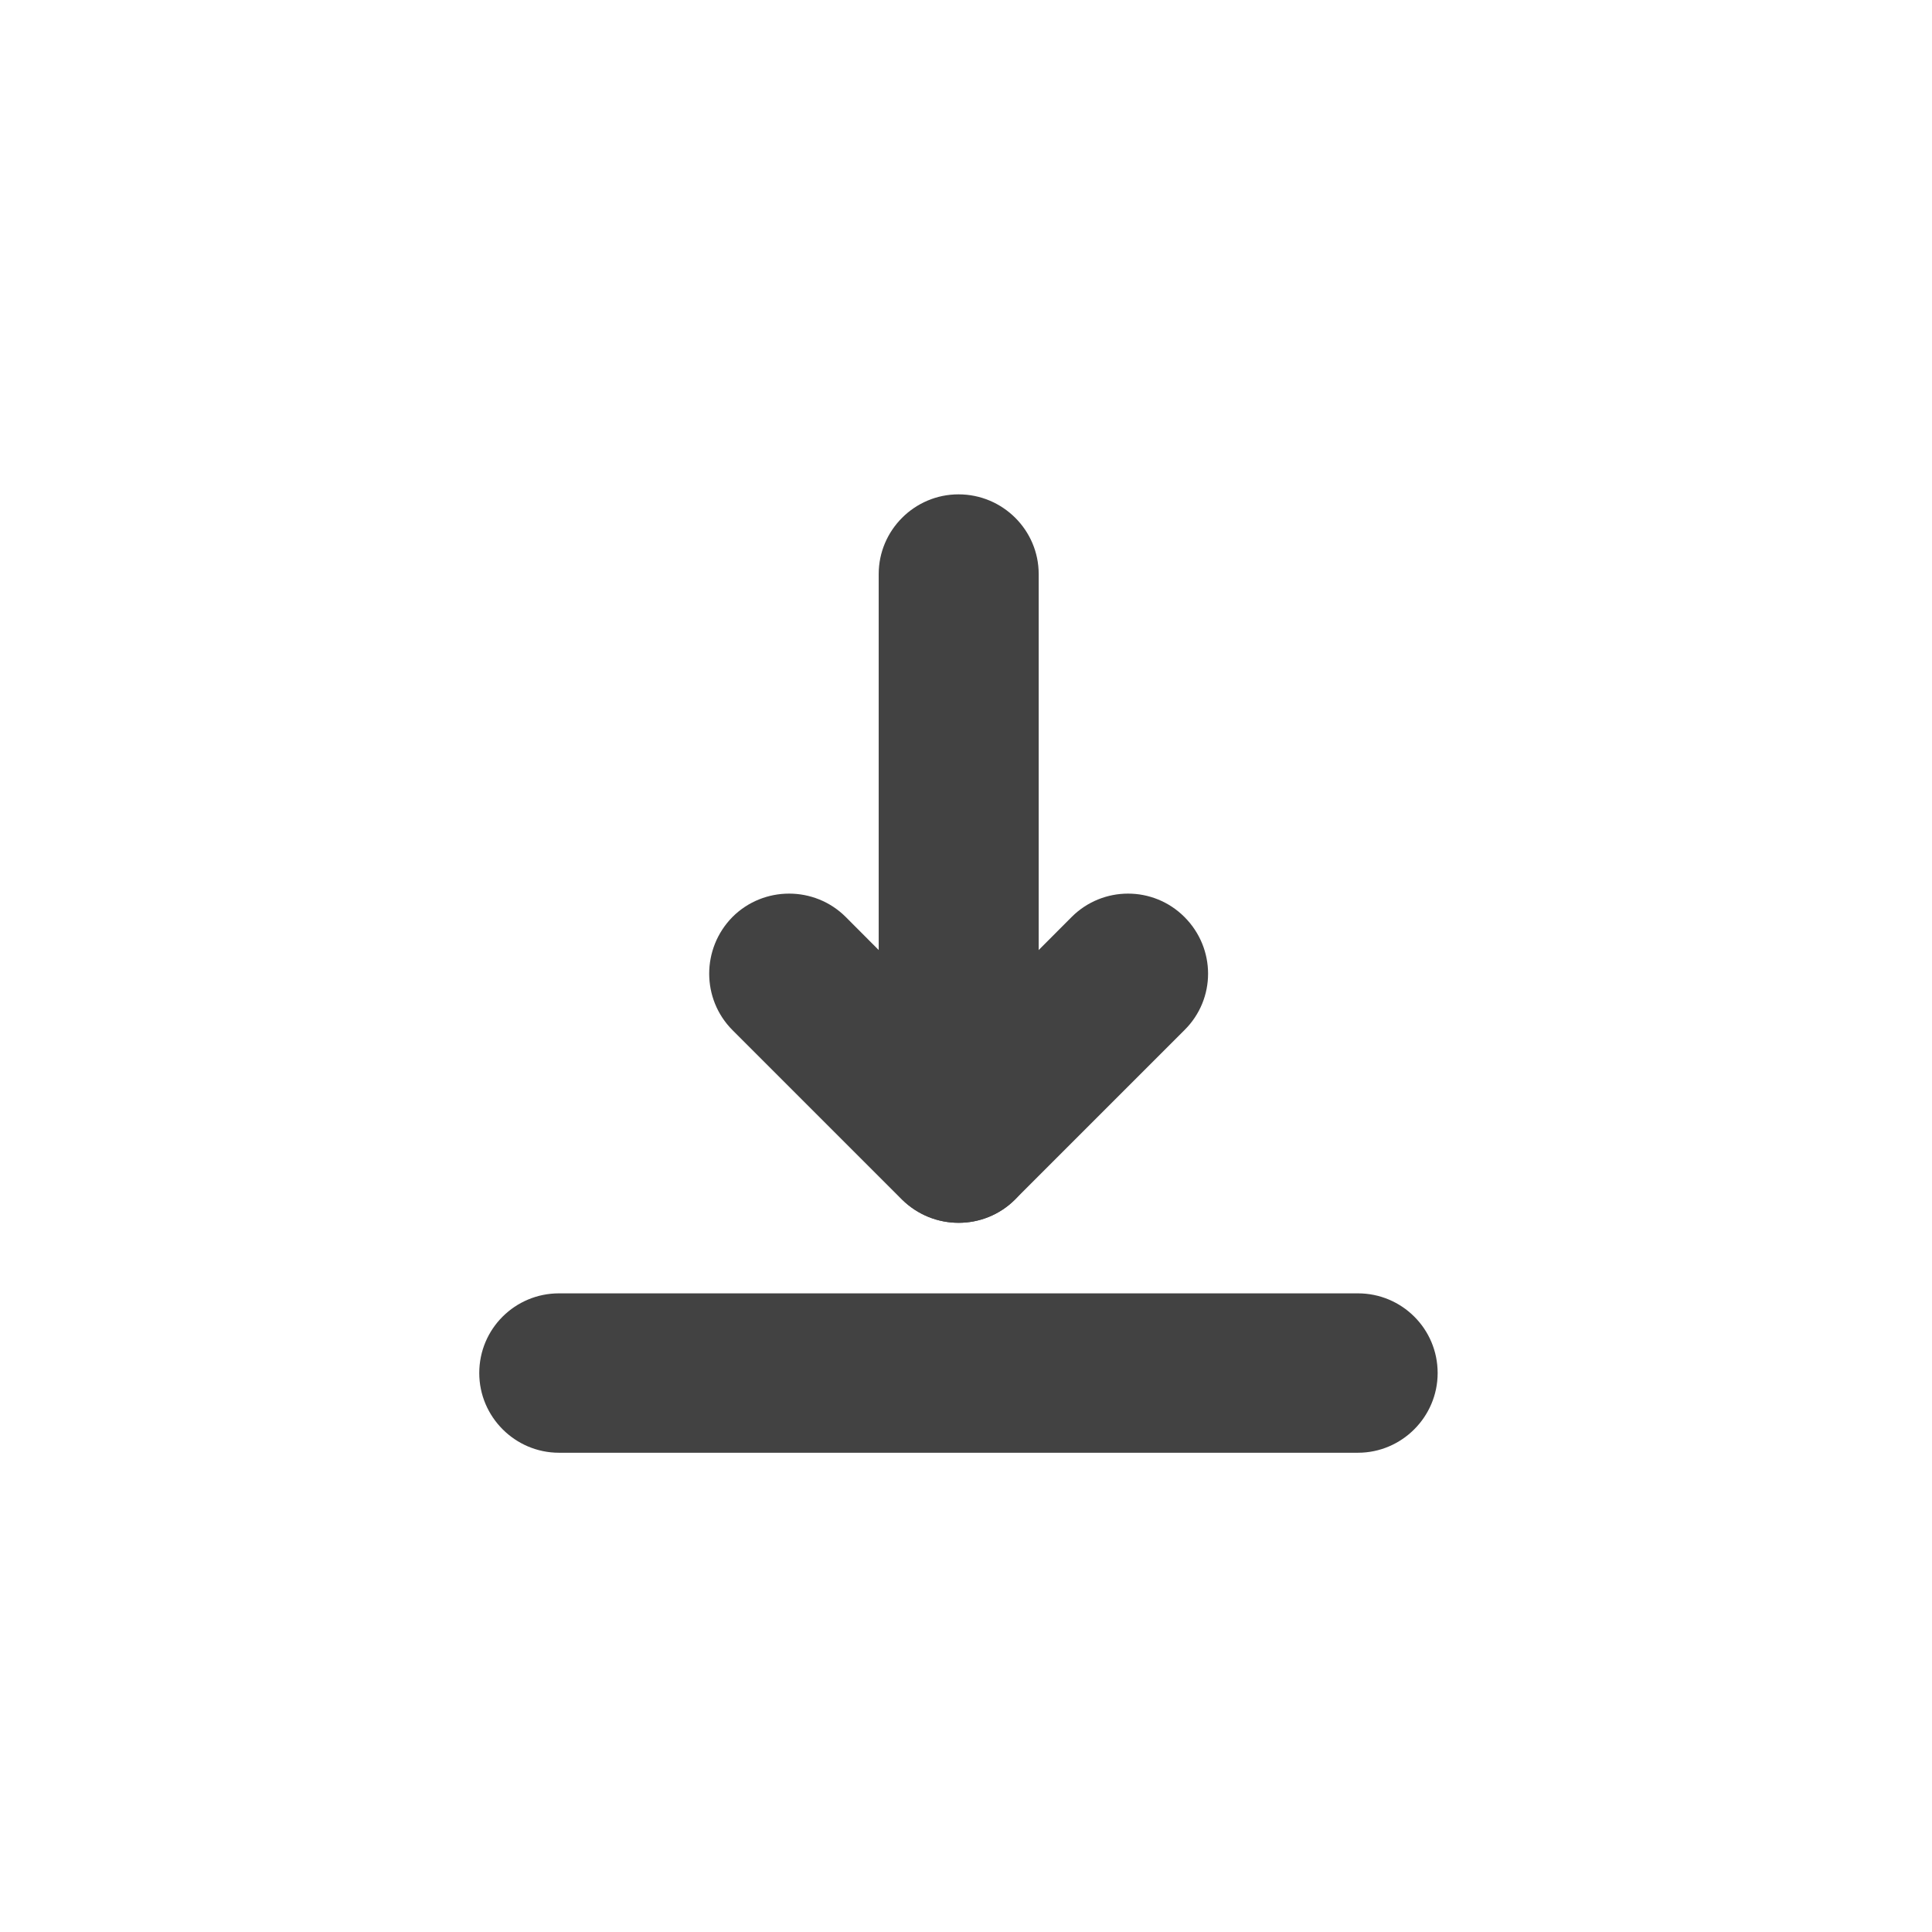 <?xml version="1.0" encoding="UTF-8"?>
<svg xmlns="http://www.w3.org/2000/svg" xmlns:xlink="http://www.w3.org/1999/xlink" width="16px" height="16px" viewBox="0 0 16 16" version="1.1">
<g id="surface1">
<path style=" stroke:none;fill-rule:nonzero;fill:rgb(25.882%,25.882%,25.882%);fill-opacity:1;" d="M 7.938 4.094 C 8.305 4.094 8.602 4.391 8.602 4.754 L 8.602 8.727 C 8.602 9.09 8.305 9.387 7.938 9.387 C 7.574 9.387 7.277 9.09 7.277 8.727 L 7.277 4.754 C 7.277 4.391 7.574 4.094 7.938 4.094 Z M 7.938 4.094 "/>
<path style=" stroke:none;fill-rule:nonzero;fill:rgb(25.882%,25.882%,25.882%);fill-opacity:1;" d="M 6.066 7.594 C 6.324 7.336 6.746 7.336 7.004 7.594 L 8.406 9 C 8.664 9.258 8.664 9.676 8.406 9.934 C 8.148 10.191 7.73 10.191 7.469 9.934 L 6.066 8.531 C 5.809 8.273 5.809 7.855 6.066 7.594 Z M 6.066 7.594 "/>
<path style=" stroke:none;fill-rule:nonzero;fill:rgb(25.882%,25.882%,25.882%);fill-opacity:1;" d="M 11.906 11.371 C 11.906 11.734 11.609 12.031 11.246 12.031 L 4.629 12.031 C 4.266 12.031 3.969 11.734 3.969 11.371 C 3.969 11.004 4.266 10.711 4.629 10.711 L 11.246 10.711 C 11.609 10.711 11.906 11.004 11.906 11.371 Z M 11.906 11.371 "/>
<path style=" stroke:none;fill-rule:nonzero;fill:rgb(25.882%,25.882%,25.882%);fill-opacity:1;" d="M 9.809 7.594 C 9.551 7.336 9.133 7.336 8.875 7.594 L 7.473 9 C 7.211 9.258 7.211 9.676 7.473 9.934 C 7.73 10.191 8.148 10.191 8.406 9.934 L 9.809 8.531 C 10.07 8.273 10.07 7.855 9.809 7.594 Z M 9.809 7.594 "/>
</g>
</svg>
